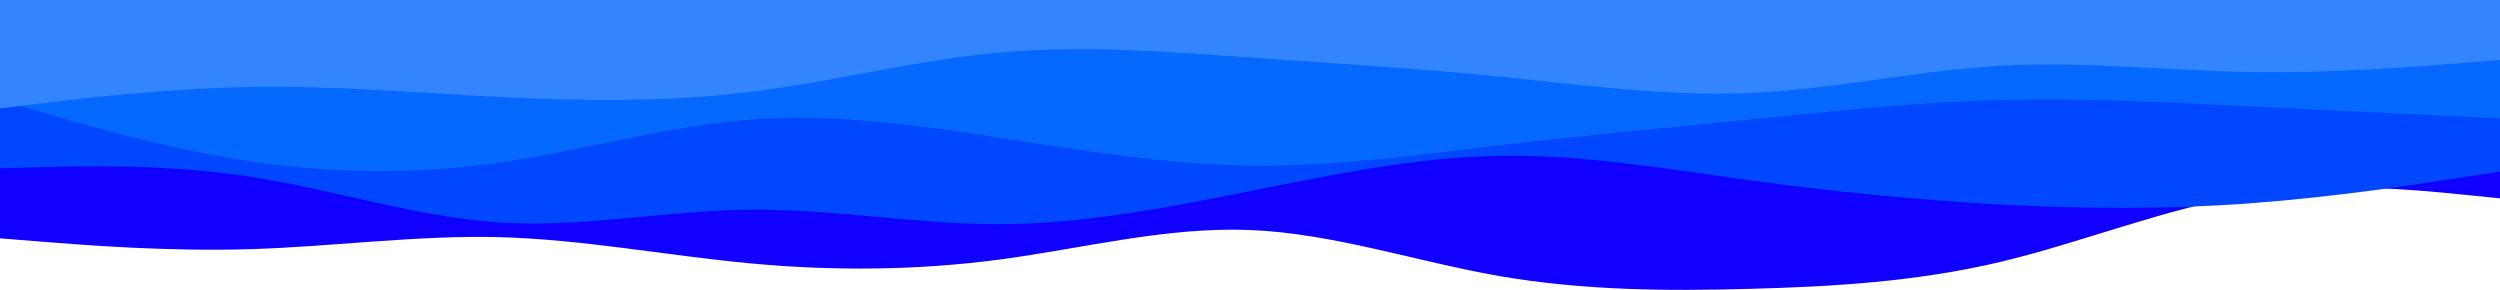 <svg xmlns="http://www.w3.org/2000/svg" xmlns:xlink="http://www.w3.org/1999/xlink" id="visual" version="1.1" viewBox="0 0 1500 173.91"><path d="M0 143L25 145C50 147 100 151 150 149.5C200 148 250 141 300 142.3C350 143.7 400 153.3 450 158C500 162.7 550 162.3 600 155.7C650 149 700 136 750 138C800 140 850 157 900 165.7C950 174.3 1000 174.7 1050 173.3C1100 172 1150 169 1200 157.2C1250 145.3 1300 124.7 1350 116.8C1400 109 1450 114 1475 116.5L1500 119L1500 0L1475 0C1450 0 1400 0 1350 0C1300 0 1250 0 1200 0C1150 0 1100 0 1050 0C1000 0 950 0 900 0C850 0 800 0 750 0C700 0 650 0 600 0C550 0 500 0 450 0C400 0 350 0 300 0C250 0 200 0 150 0C100 0 50 0 25 0L0 0Z" fill="#0f00ff"/><path d="M0 101L25 100.3C50 99.7 100 98.3 150 106C200 113.7 250 130.3 300 133.5C350 136.7 400 126.3 450 125.8C500 125.3 550 134.7 600 134.5C650 134.3 700 124.7 750 114.7C800 104.7 850 94.3 900 93.5C950 92.7 1000 101.3 1050 108.2C1100 115 1150 120 1200 122.7C1250 125.3 1300 125.7 1350 122C1400 118.3 1450 110.7 1475 106.8L1500 103L1500 0L1475 0C1450 0 1400 0 1350 0C1300 0 1250 0 1200 0C1150 0 1100 0 1050 0C1000 0 950 0 900 0C850 0 800 0 750 0C700 0 650 0 600 0C550 0 500 0 450 0C400 0 350 0 300 0C250 0 200 0 150 0C100 0 50 0 25 0L0 0Z" fill="#0047ff"/><path d="M0 60L25 67.3C50 74.7 100 89.3 150 96.8C200 104.3 250 104.7 300 97.5C350 90.3 400 75.7 450 71.8C500 68 550 75 600 82.7C650 90.3 700 98.7 750 99.3C800 100 850 93 900 87.2C950 81.3 1000 76.7 1050 71.7C1100 66.7 1150 61.3 1200 60C1250 58.7 1300 61.3 1350 63.8C1400 66.3 1450 68.7 1475 69.8L1500 71L1500 0L1475 0C1450 0 1400 0 1350 0C1300 0 1250 0 1200 0C1150 0 1100 0 1050 0C1000 0 950 0 900 0C850 0 800 0 750 0C700 0 650 0 600 0C550 0 500 0 450 0C400 0 350 0 300 0C250 0 200 0 150 0C100 0 50 0 25 0L0 0Z" fill="#0568ff"/><path d="M0 65L25 62C50 59 100 53 150 52.2C200 51.3 250 55.7 300 58.2C350 60.7 400 61.3 450 55.2C500 49 550 36 600 31.5C650 27 700 31 750 34.5C800 38 850 41 900 46C950 51 1000 58 1050 55.8C1100 53.7 1150 42.3 1200 39.5C1250 36.7 1300 42.3 1350 43.2C1400 44 1450 40 1475 38L1500 36L1500 0L1475 0C1450 0 1400 0 1350 0C1300 0 1250 0 1200 0C1150 0 1100 0 1050 0C1000 0 950 0 900 0C850 0 800 0 750 0C700 0 650 0 600 0C550 0 500 0 450 0C400 0 350 0 300 0C250 0 200 0 150 0C100 0 50 0 25 0L0 0Z" fill="#3484ff"/></svg>